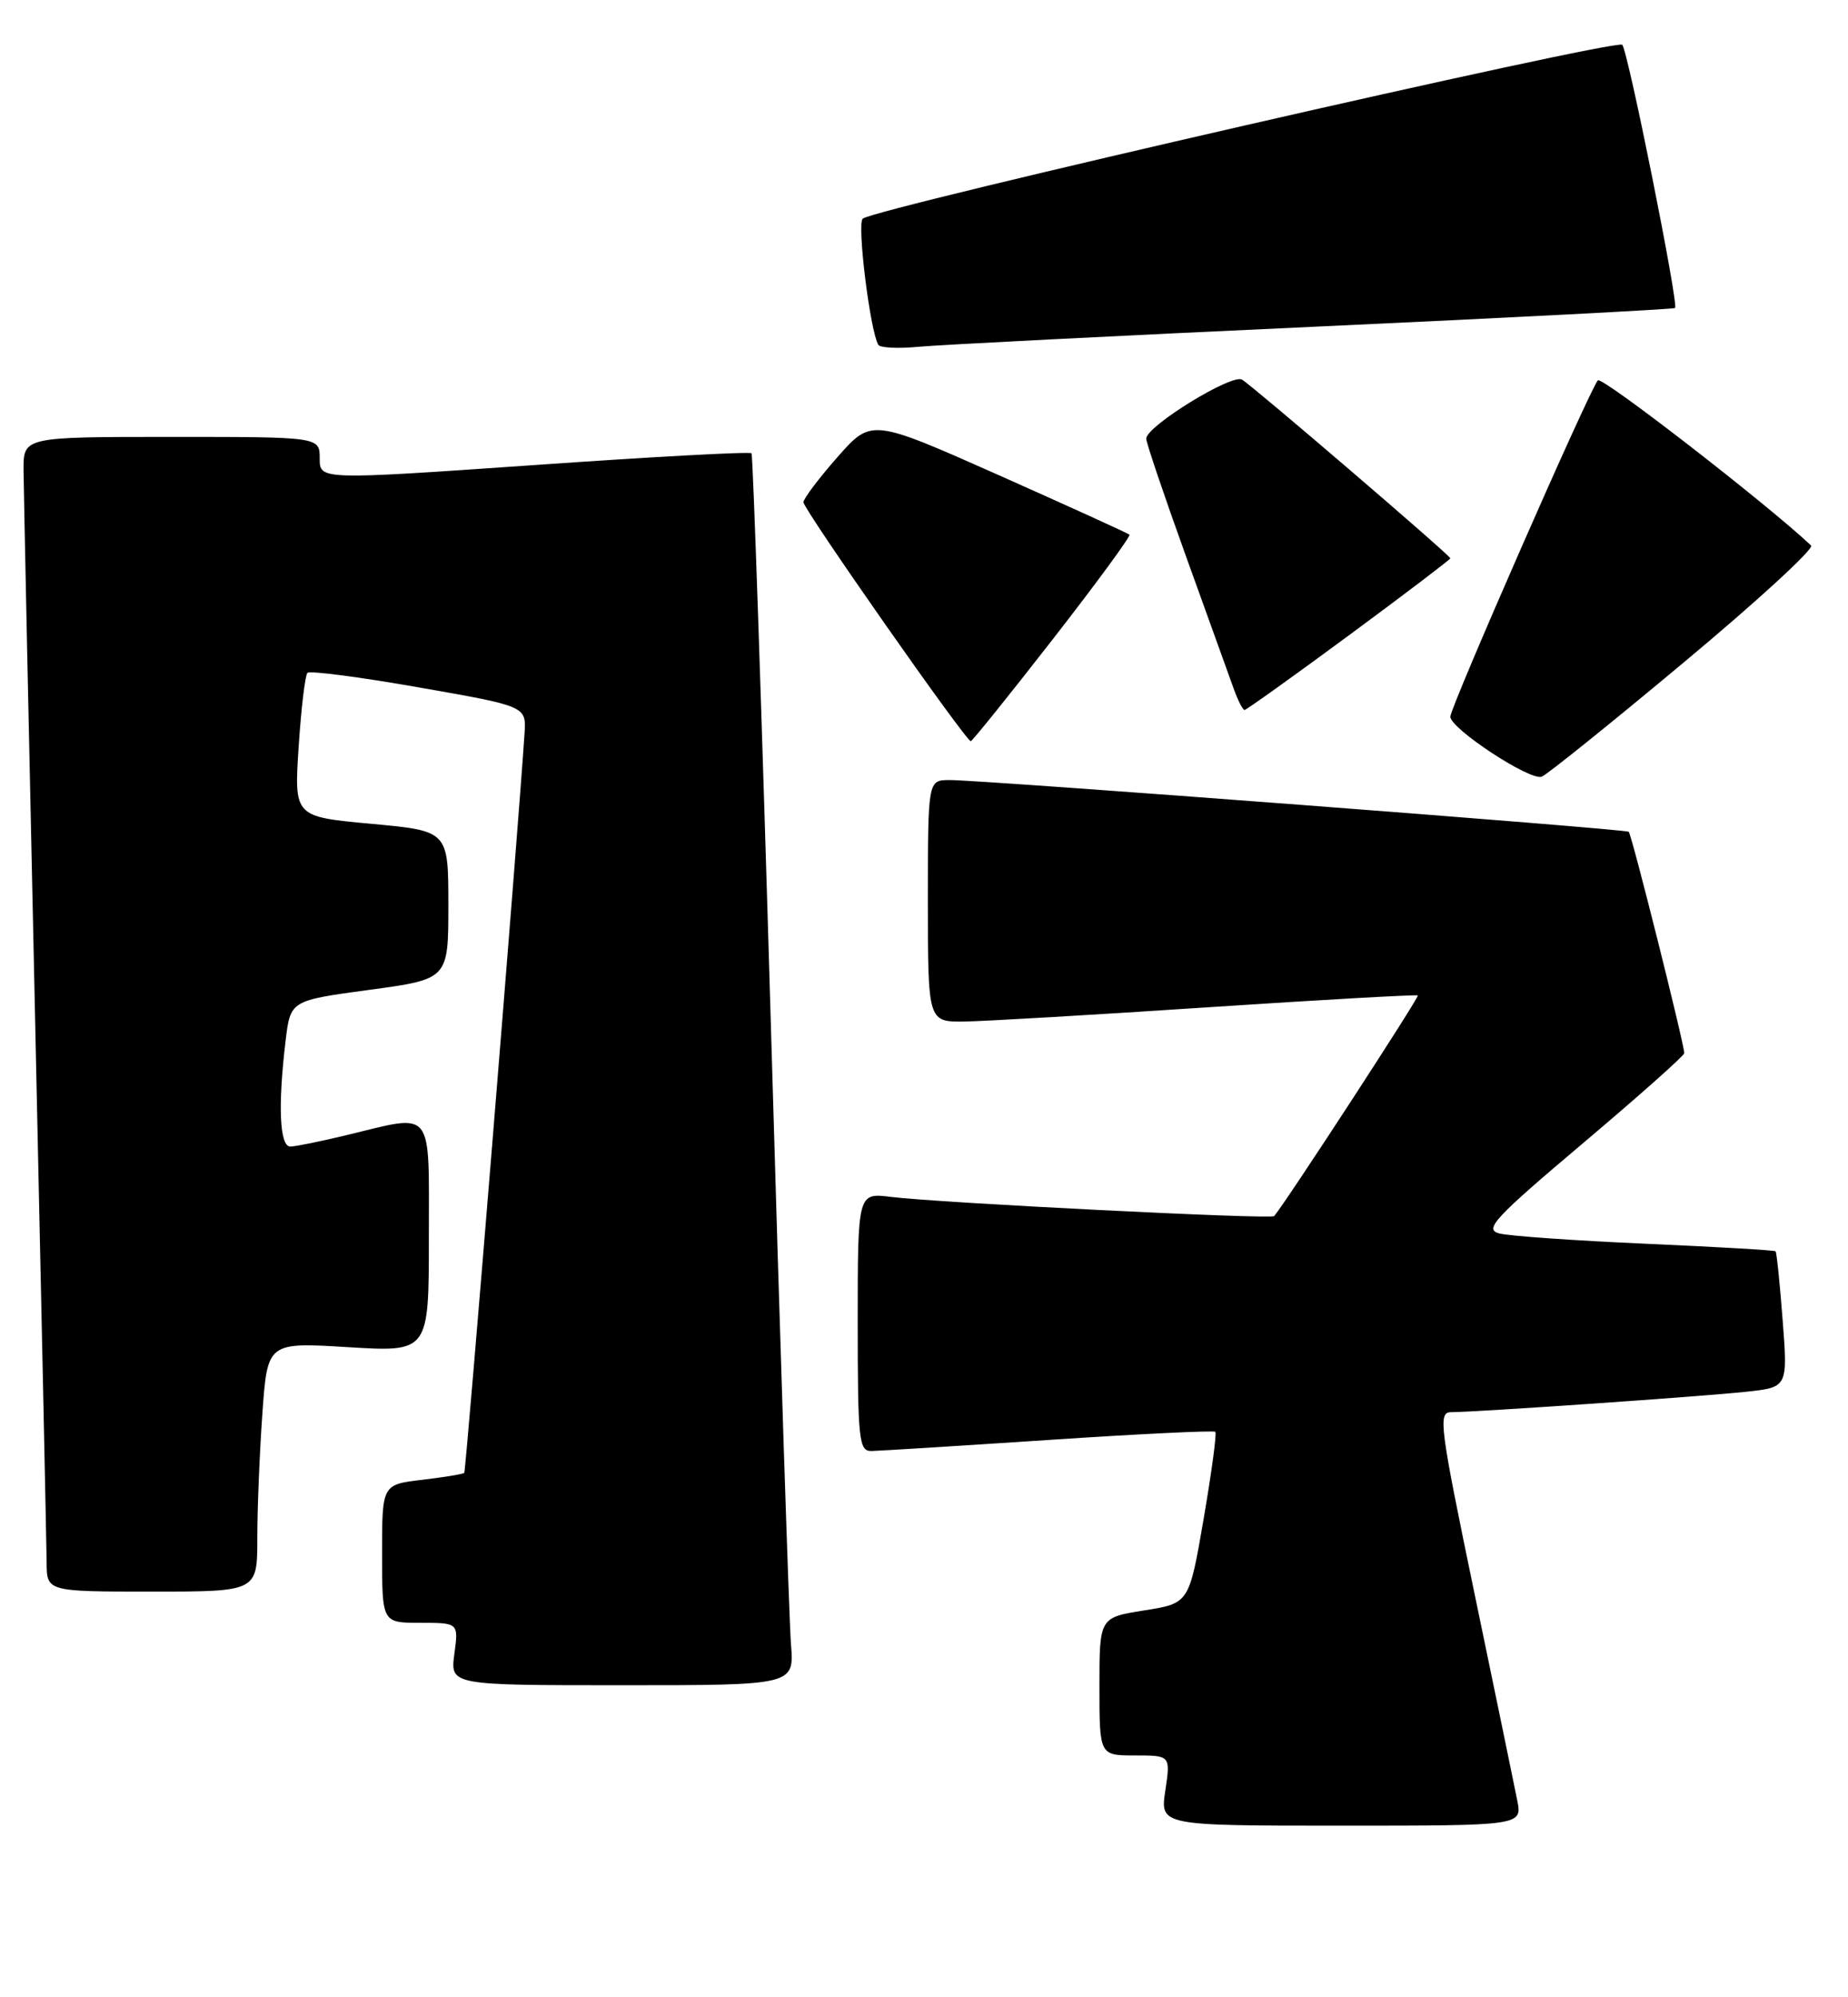 <?xml version="1.0" encoding="UTF-8" standalone="no"?>
<!DOCTYPE svg PUBLIC "-//W3C//DTD SVG 1.1//EN" "http://www.w3.org/Graphics/SVG/1.1/DTD/svg11.dtd" >
<svg xmlns="http://www.w3.org/2000/svg" xmlns:xlink="http://www.w3.org/1999/xlink" version="1.1" viewBox="0 0 237 256">
 <g >
 <path fill="currentColor"
d=" M 194.58 230.75 C 194.23 228.96 191.76 217.04 189.10 204.25 C 184.63 182.73 184.40 181.00 186.11 181.00 C 189.23 181.00 218.17 179.00 223.89 178.39 C 229.28 177.82 229.28 177.82 228.62 169.22 C 228.26 164.50 227.85 160.51 227.71 160.38 C 227.58 160.24 220.05 159.81 210.98 159.41 C 201.92 159.01 193.49 158.42 192.26 158.09 C 190.30 157.57 191.66 156.11 203.01 146.53 C 210.15 140.50 216.00 135.31 216.00 134.99 C 216.00 133.82 209.25 106.92 208.88 106.61 C 208.43 106.25 125.74 99.95 121.75 99.98 C 119.00 100.00 119.00 100.00 119.00 115.50 C 119.00 131.00 119.00 131.00 123.75 130.93 C 126.36 130.89 140.43 130.07 155.00 129.10 C 169.57 128.14 181.65 127.46 181.83 127.59 C 182.07 127.76 165.02 153.94 163.41 155.87 C 163.04 156.31 120.34 154.17 114.25 153.41 C 110.00 152.88 110.00 152.88 110.00 169.44 C 110.00 184.55 110.15 186.00 111.75 185.98 C 112.71 185.96 122.95 185.33 134.50 184.56 C 146.05 183.79 155.66 183.33 155.86 183.52 C 156.06 183.72 155.38 188.75 154.36 194.69 C 152.50 205.50 152.50 205.50 146.75 206.41 C 141.00 207.32 141.00 207.32 141.00 216.16 C 141.00 225.00 141.00 225.00 145.56 225.00 C 150.12 225.00 150.12 225.00 149.45 229.50 C 148.77 234.00 148.77 234.00 172.00 234.00 C 195.22 234.00 195.22 234.00 194.58 230.75 Z  M 101.44 210.75 C 101.21 207.86 100.05 172.43 98.88 132.00 C 97.70 91.58 96.57 58.32 96.38 58.10 C 96.18 57.87 83.64 58.55 68.51 59.61 C 41.00 61.52 41.00 61.52 41.00 58.76 C 41.00 56.00 41.00 56.00 22.00 56.00 C 3.00 56.00 3.00 56.00 3.02 60.25 C 3.04 62.59 3.70 94.20 4.50 130.50 C 5.30 166.80 5.96 198.19 5.98 200.25 C 6.00 204.00 6.00 204.00 19.50 204.00 C 33.00 204.00 33.00 204.00 33.00 197.15 C 33.00 193.39 33.29 186.20 33.65 181.17 C 34.30 172.04 34.30 172.04 44.65 172.67 C 55.00 173.30 55.00 173.30 55.00 158.65 C 55.00 141.80 55.76 142.76 44.50 145.48 C 41.20 146.28 37.94 146.94 37.25 146.96 C 35.86 147.00 35.62 141.78 36.63 133.37 C 37.25 128.24 37.25 128.24 47.38 126.87 C 57.50 125.50 57.50 125.50 57.50 116.00 C 57.50 106.50 57.50 106.50 47.61 105.59 C 37.72 104.68 37.72 104.68 38.30 95.73 C 38.62 90.81 39.13 86.54 39.43 86.24 C 39.73 85.94 46.17 86.78 53.74 88.11 C 67.50 90.52 67.50 90.52 67.27 94.01 C 66.44 106.67 59.76 188.55 59.54 188.78 C 59.39 188.94 56.96 189.34 54.14 189.67 C 49.00 190.28 49.00 190.28 49.00 199.14 C 49.00 208.00 49.00 208.00 53.90 208.00 C 58.81 208.00 58.81 208.00 58.27 212.00 C 57.74 216.00 57.74 216.00 79.80 216.00 C 101.86 216.00 101.86 216.00 101.44 210.75 Z  M 215.99 84.86 C 225.37 77.04 232.69 70.32 232.27 69.92 C 226.45 64.46 205.43 48.19 204.92 48.75 C 203.87 49.91 186.00 90.63 186.00 91.86 C 186.00 93.39 196.24 100.12 197.72 99.55 C 198.39 99.30 206.61 92.69 215.99 84.86 Z  M 135.02 81.93 C 140.62 74.74 145.04 68.71 144.85 68.53 C 144.66 68.35 137.13 64.93 128.13 60.92 C 111.76 53.65 111.76 53.65 107.42 58.57 C 105.03 61.28 103.06 63.89 103.04 64.37 C 103.00 65.23 123.86 95.00 124.50 95.00 C 124.68 95.00 129.42 89.12 135.02 81.93 Z  M 173.01 81.42 C 180.15 76.15 186.00 71.71 186.00 71.56 C 186.00 71.19 160.79 49.58 159.29 48.66 C 157.98 47.87 147.00 54.63 147.00 56.22 C 147.00 56.74 149.30 63.54 152.11 71.33 C 154.92 79.12 157.67 86.74 158.21 88.25 C 158.75 89.76 159.38 91.00 159.61 91.00 C 159.83 91.00 165.86 86.69 173.01 81.42 Z  M 168.50 41.88 C 193.80 40.72 214.64 39.63 214.82 39.48 C 215.31 39.04 208.80 6.60 208.05 5.74 C 207.33 4.93 112.06 26.72 110.64 28.03 C 109.89 28.72 111.58 42.38 112.64 44.20 C 112.87 44.58 115.18 44.70 117.78 44.45 C 120.38 44.20 143.20 43.04 168.50 41.88 Z "/>
</g>
</svg>